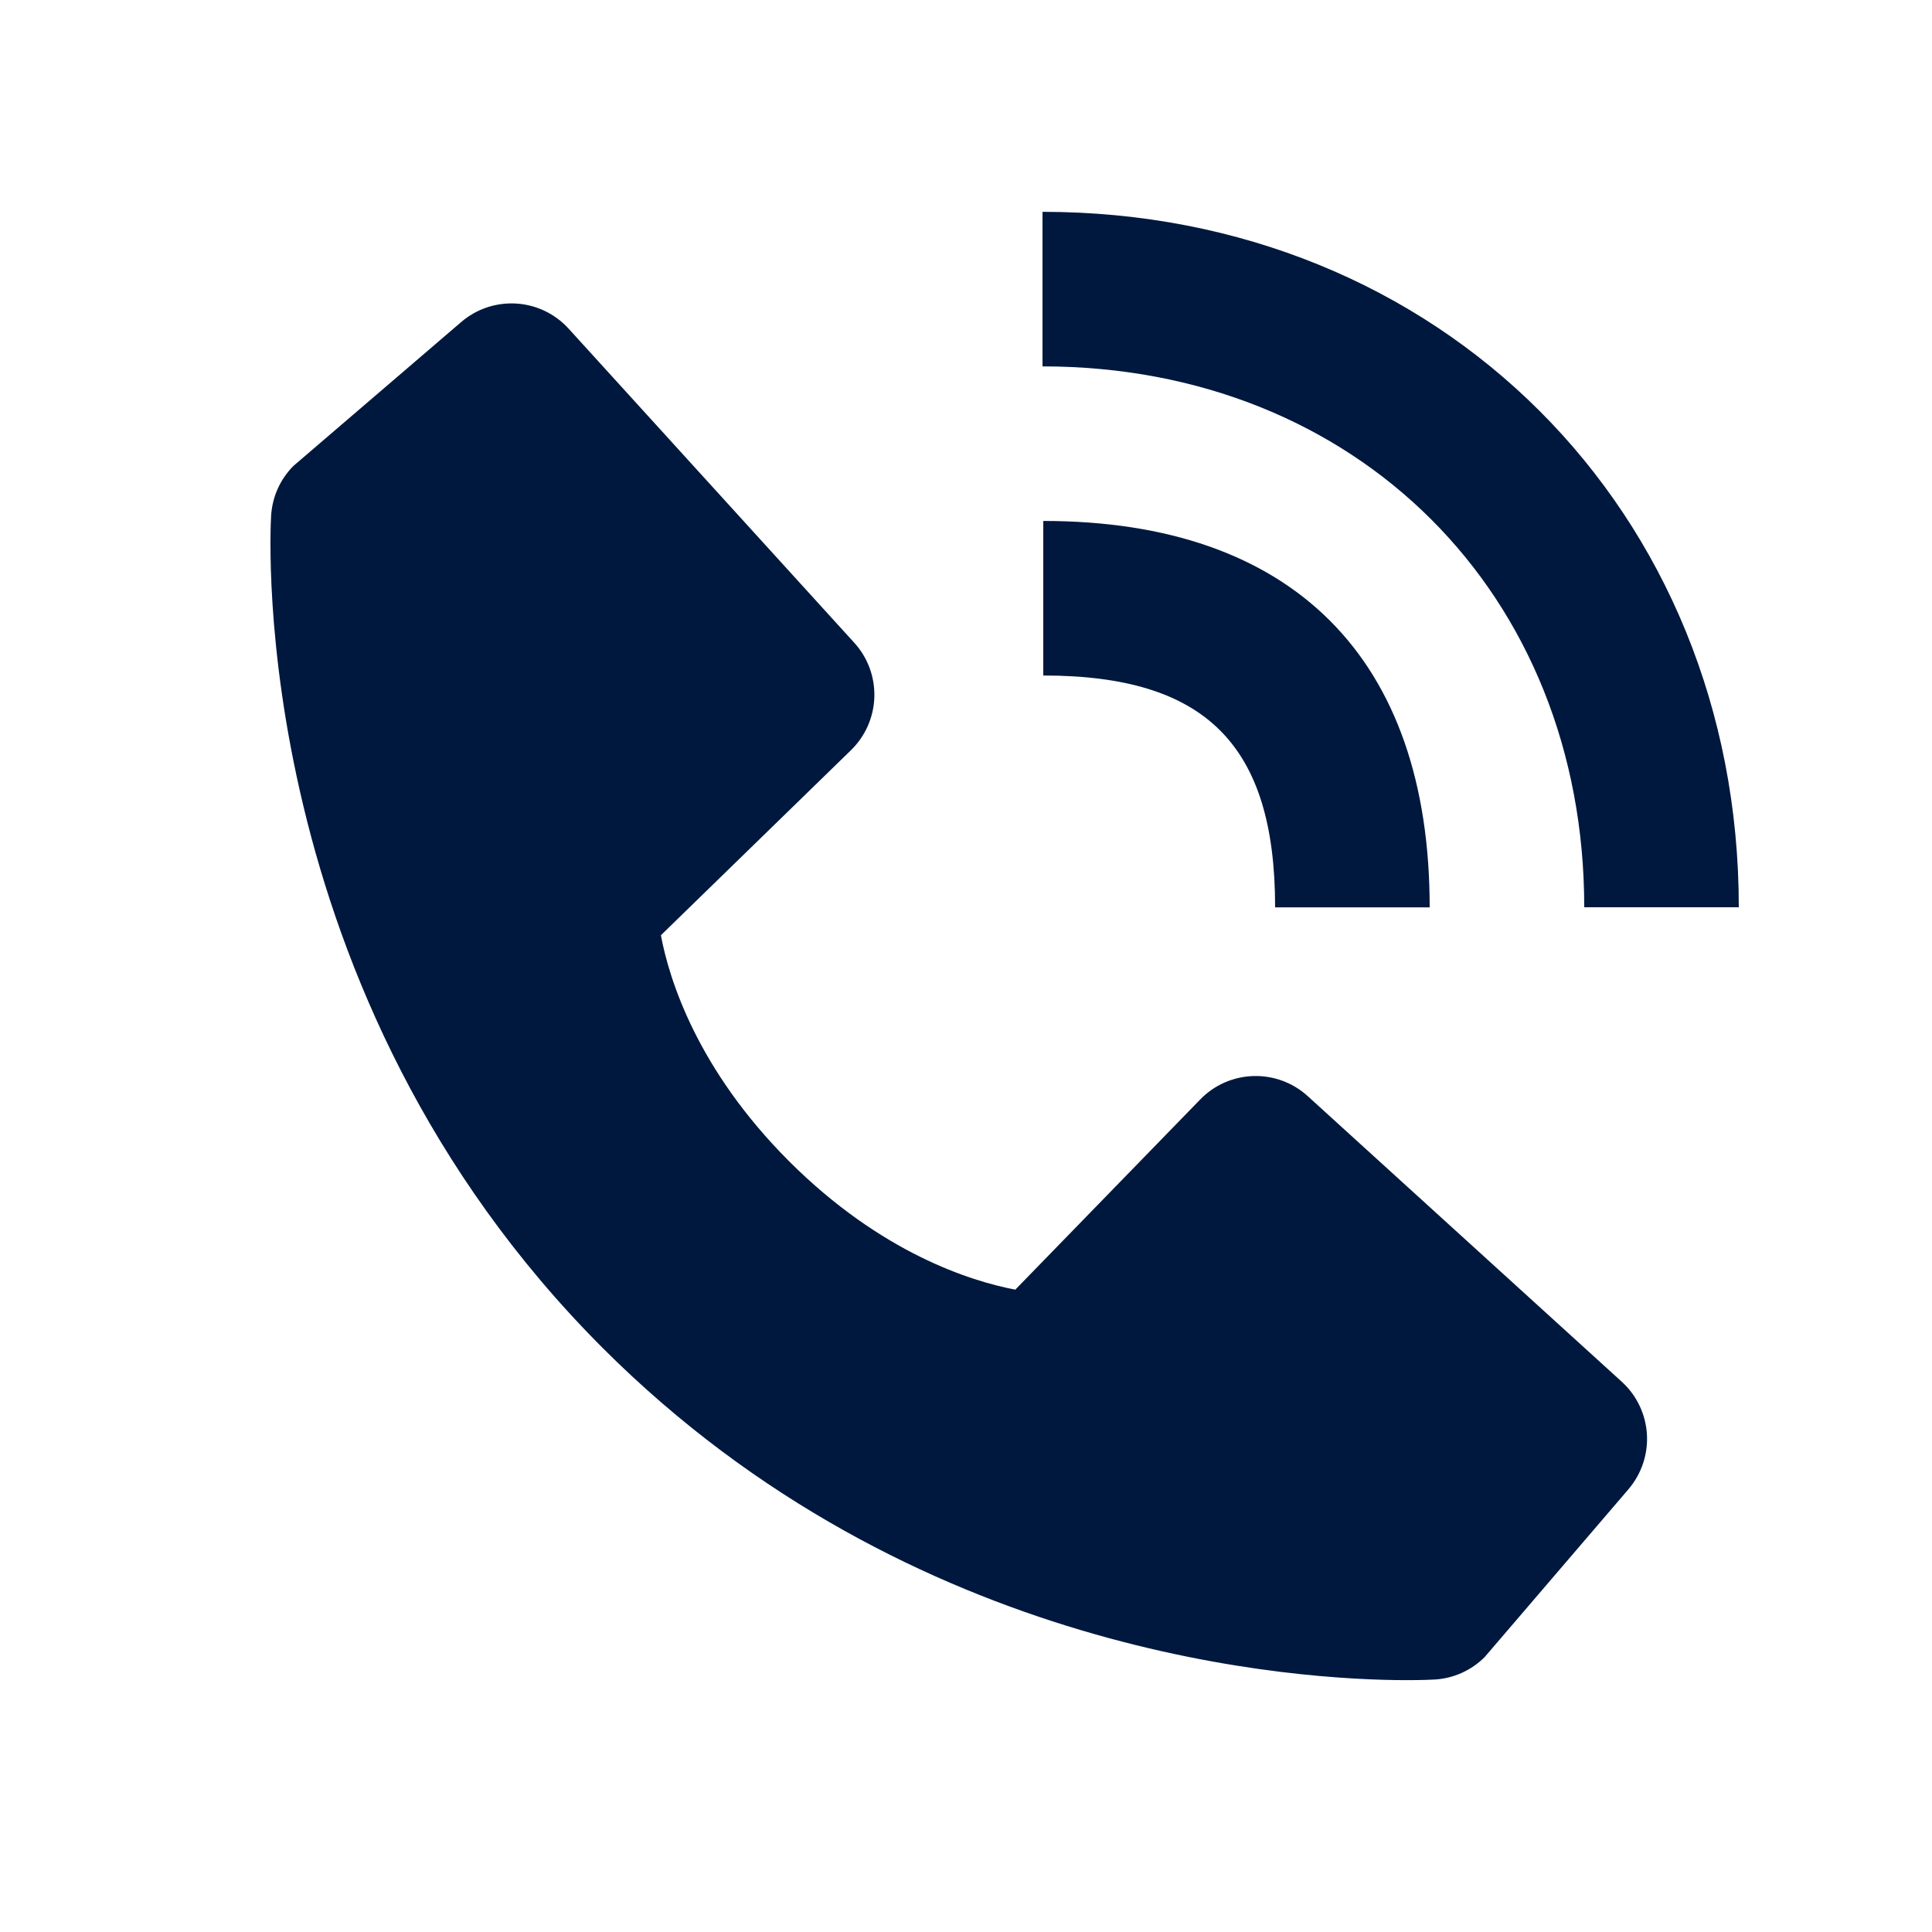<svg width="25" height="25" viewBox="0 0 25 25" fill="none" xmlns="http://www.w3.org/2000/svg">
<path d="M20.5 11.74H22.5C22.5 6.61 18.627 2.741 13.49 2.741V4.741C17.552 4.741 20.5 7.684 20.5 11.74Z" fill="#00183E"/>
<path d="M13.5 8.741C15.603 8.741 16.5 9.638 16.5 11.741H18.5C18.5 8.516 16.725 6.741 13.5 6.741V8.741ZM16.922 14.184C16.73 14.009 16.477 13.916 16.218 13.924C15.958 13.932 15.712 14.04 15.531 14.227L13.138 16.688C12.562 16.578 11.404 16.217 10.212 15.028C9.02 13.835 8.659 12.674 8.552 12.102L11.011 9.708C11.197 9.527 11.306 9.281 11.314 9.021C11.322 8.761 11.229 8.509 11.054 8.317L7.359 4.254C7.184 4.061 6.941 3.944 6.681 3.928C6.421 3.912 6.166 3.997 5.968 4.167L3.798 6.028C3.625 6.201 3.522 6.432 3.508 6.677C3.493 6.927 3.207 12.849 7.799 17.443C11.805 21.448 16.823 21.741 18.205 21.741C18.407 21.741 18.531 21.735 18.564 21.733C18.809 21.719 19.039 21.615 19.212 21.442L21.072 19.271C21.241 19.073 21.327 18.817 21.311 18.558C21.295 18.298 21.178 18.055 20.986 17.88L16.922 14.184Z" fill="#00183E"/>
</svg>

